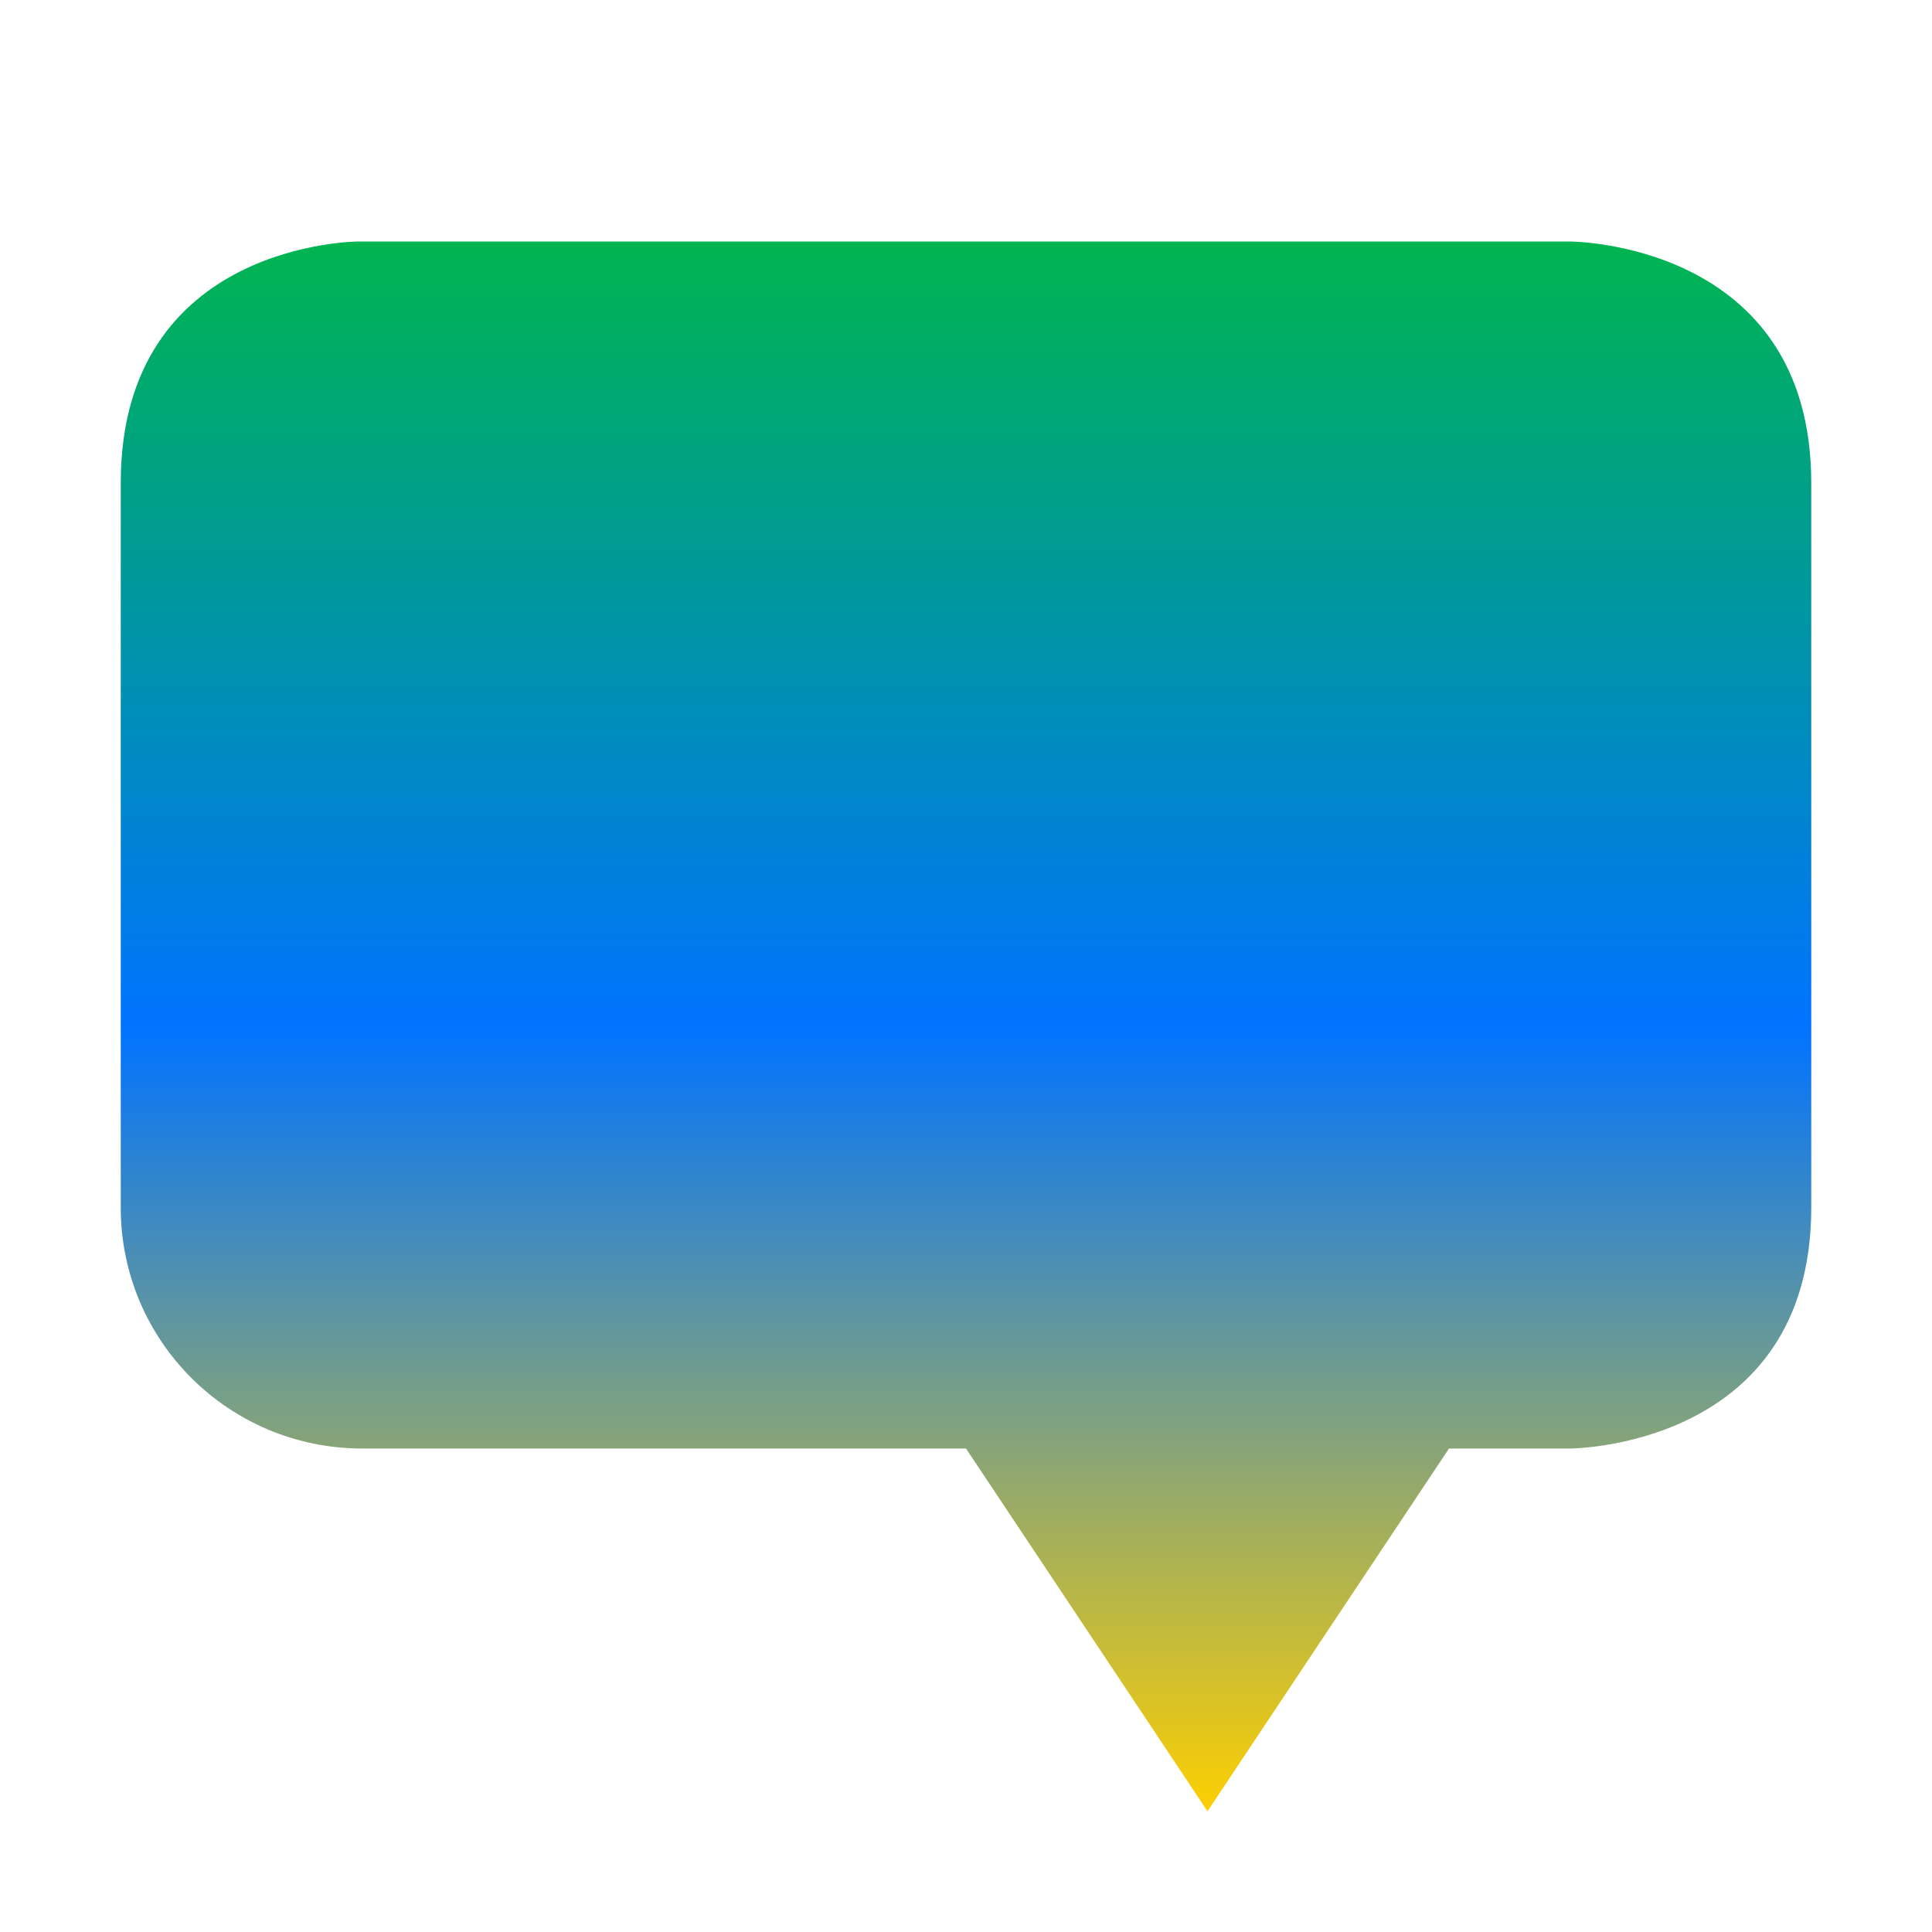 <svg xmlns="http://www.w3.org/2000/svg" xmlns:xlink="http://www.w3.org/1999/xlink" width="16" height="16" viewBox="0 0 16 16" version="1.1"><defs><linearGradient id="linear0" x1="0%" x2="0%" y1="0%" y2="100%"><stop offset="0%" style="stop-color:#00b54e; stop-opacity:1"/><stop offset="50%" style="stop-color:#0073ff; stop-opacity:1"/><stop offset="100%" style="stop-color:#ffd000; stop-opacity:1"/></linearGradient></defs><g id="surface1"><path style=" stroke:none;fill-rule:nonzero;fill:url(#linear0);fill-opacity:1;" d="M 2.969 2 C 2.969 2 1 2 1 4 L 1 10 C 1 11.105 1.895 11.996 3 11.996 L 8 11.996 L 10 15 L 12 11.996 L 13 11.996 C 13 11.996 15 11.996 15 10 L 15 4 C 15 2 13 2 13 2 Z M 2.969 2 "/></g></svg>
